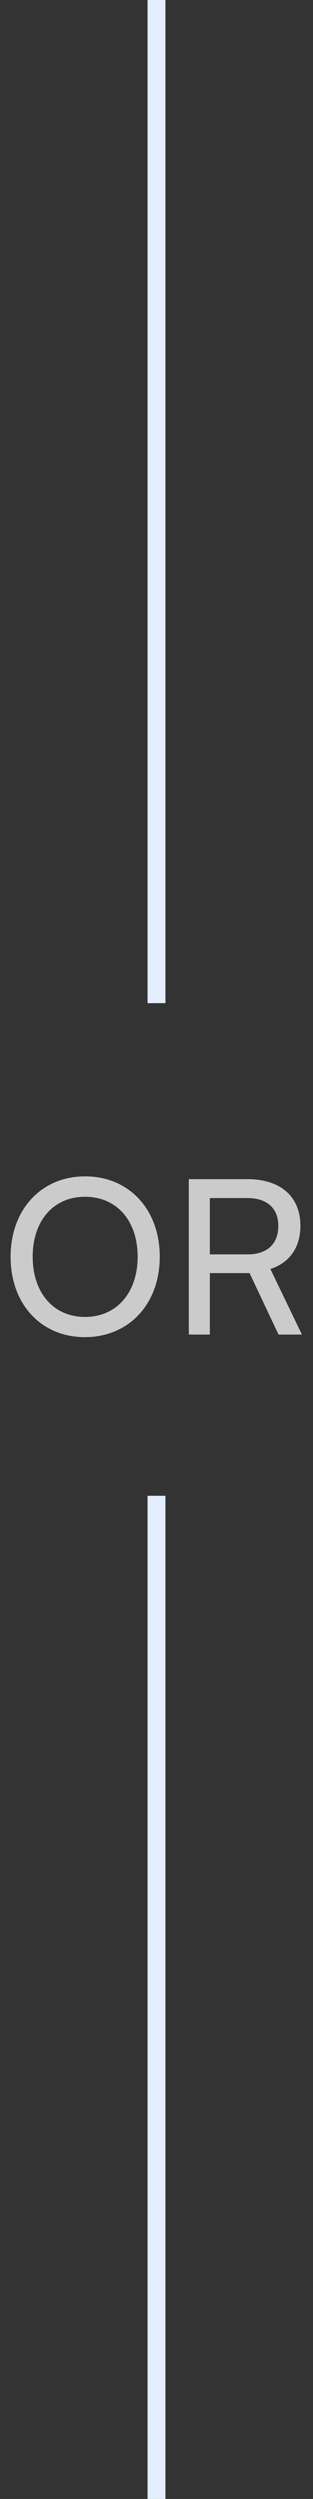 <svg width="35" height="279" viewBox="0 0 35 279" fill="none" xmlns="http://www.w3.org/2000/svg">
<rect x="0" y="0" width="35" height="279" fill="#333333" stroke="none"/>
<rect x="16.5" width="2" height="112" fill="#E4EEFC"/>
<path d="M17.864 140.312C17.864 145.592 14.408 149.288 9.488 149.288C4.592 149.288 1.184 145.592 1.184 140.312C1.184 135.056 4.616 131.336 9.512 131.336C14.432 131.336 17.864 135.032 17.864 140.312ZM15.392 140.312C15.392 136.28 13.04 133.616 9.512 133.616C5.984 133.616 3.656 136.28 3.656 140.312C3.656 144.344 5.984 147.032 9.512 147.032C13.04 147.032 15.392 144.32 15.392 140.312ZM23.465 149H21.113V131.648H27.665C31.385 131.648 33.593 133.616 33.593 136.856C33.593 139.256 32.393 140.984 30.233 141.68L33.761 149H31.145L27.905 142.136H23.465V149ZM23.465 133.76V140.048H27.689C29.873 140.048 31.121 138.872 31.121 136.88C31.121 134.864 29.825 133.76 27.665 133.76H23.465Z" fill="#CBCBCB"/>
<rect x="16.5" y="167" width="2" height="112" fill="#E4EEFC"/>
</svg>
